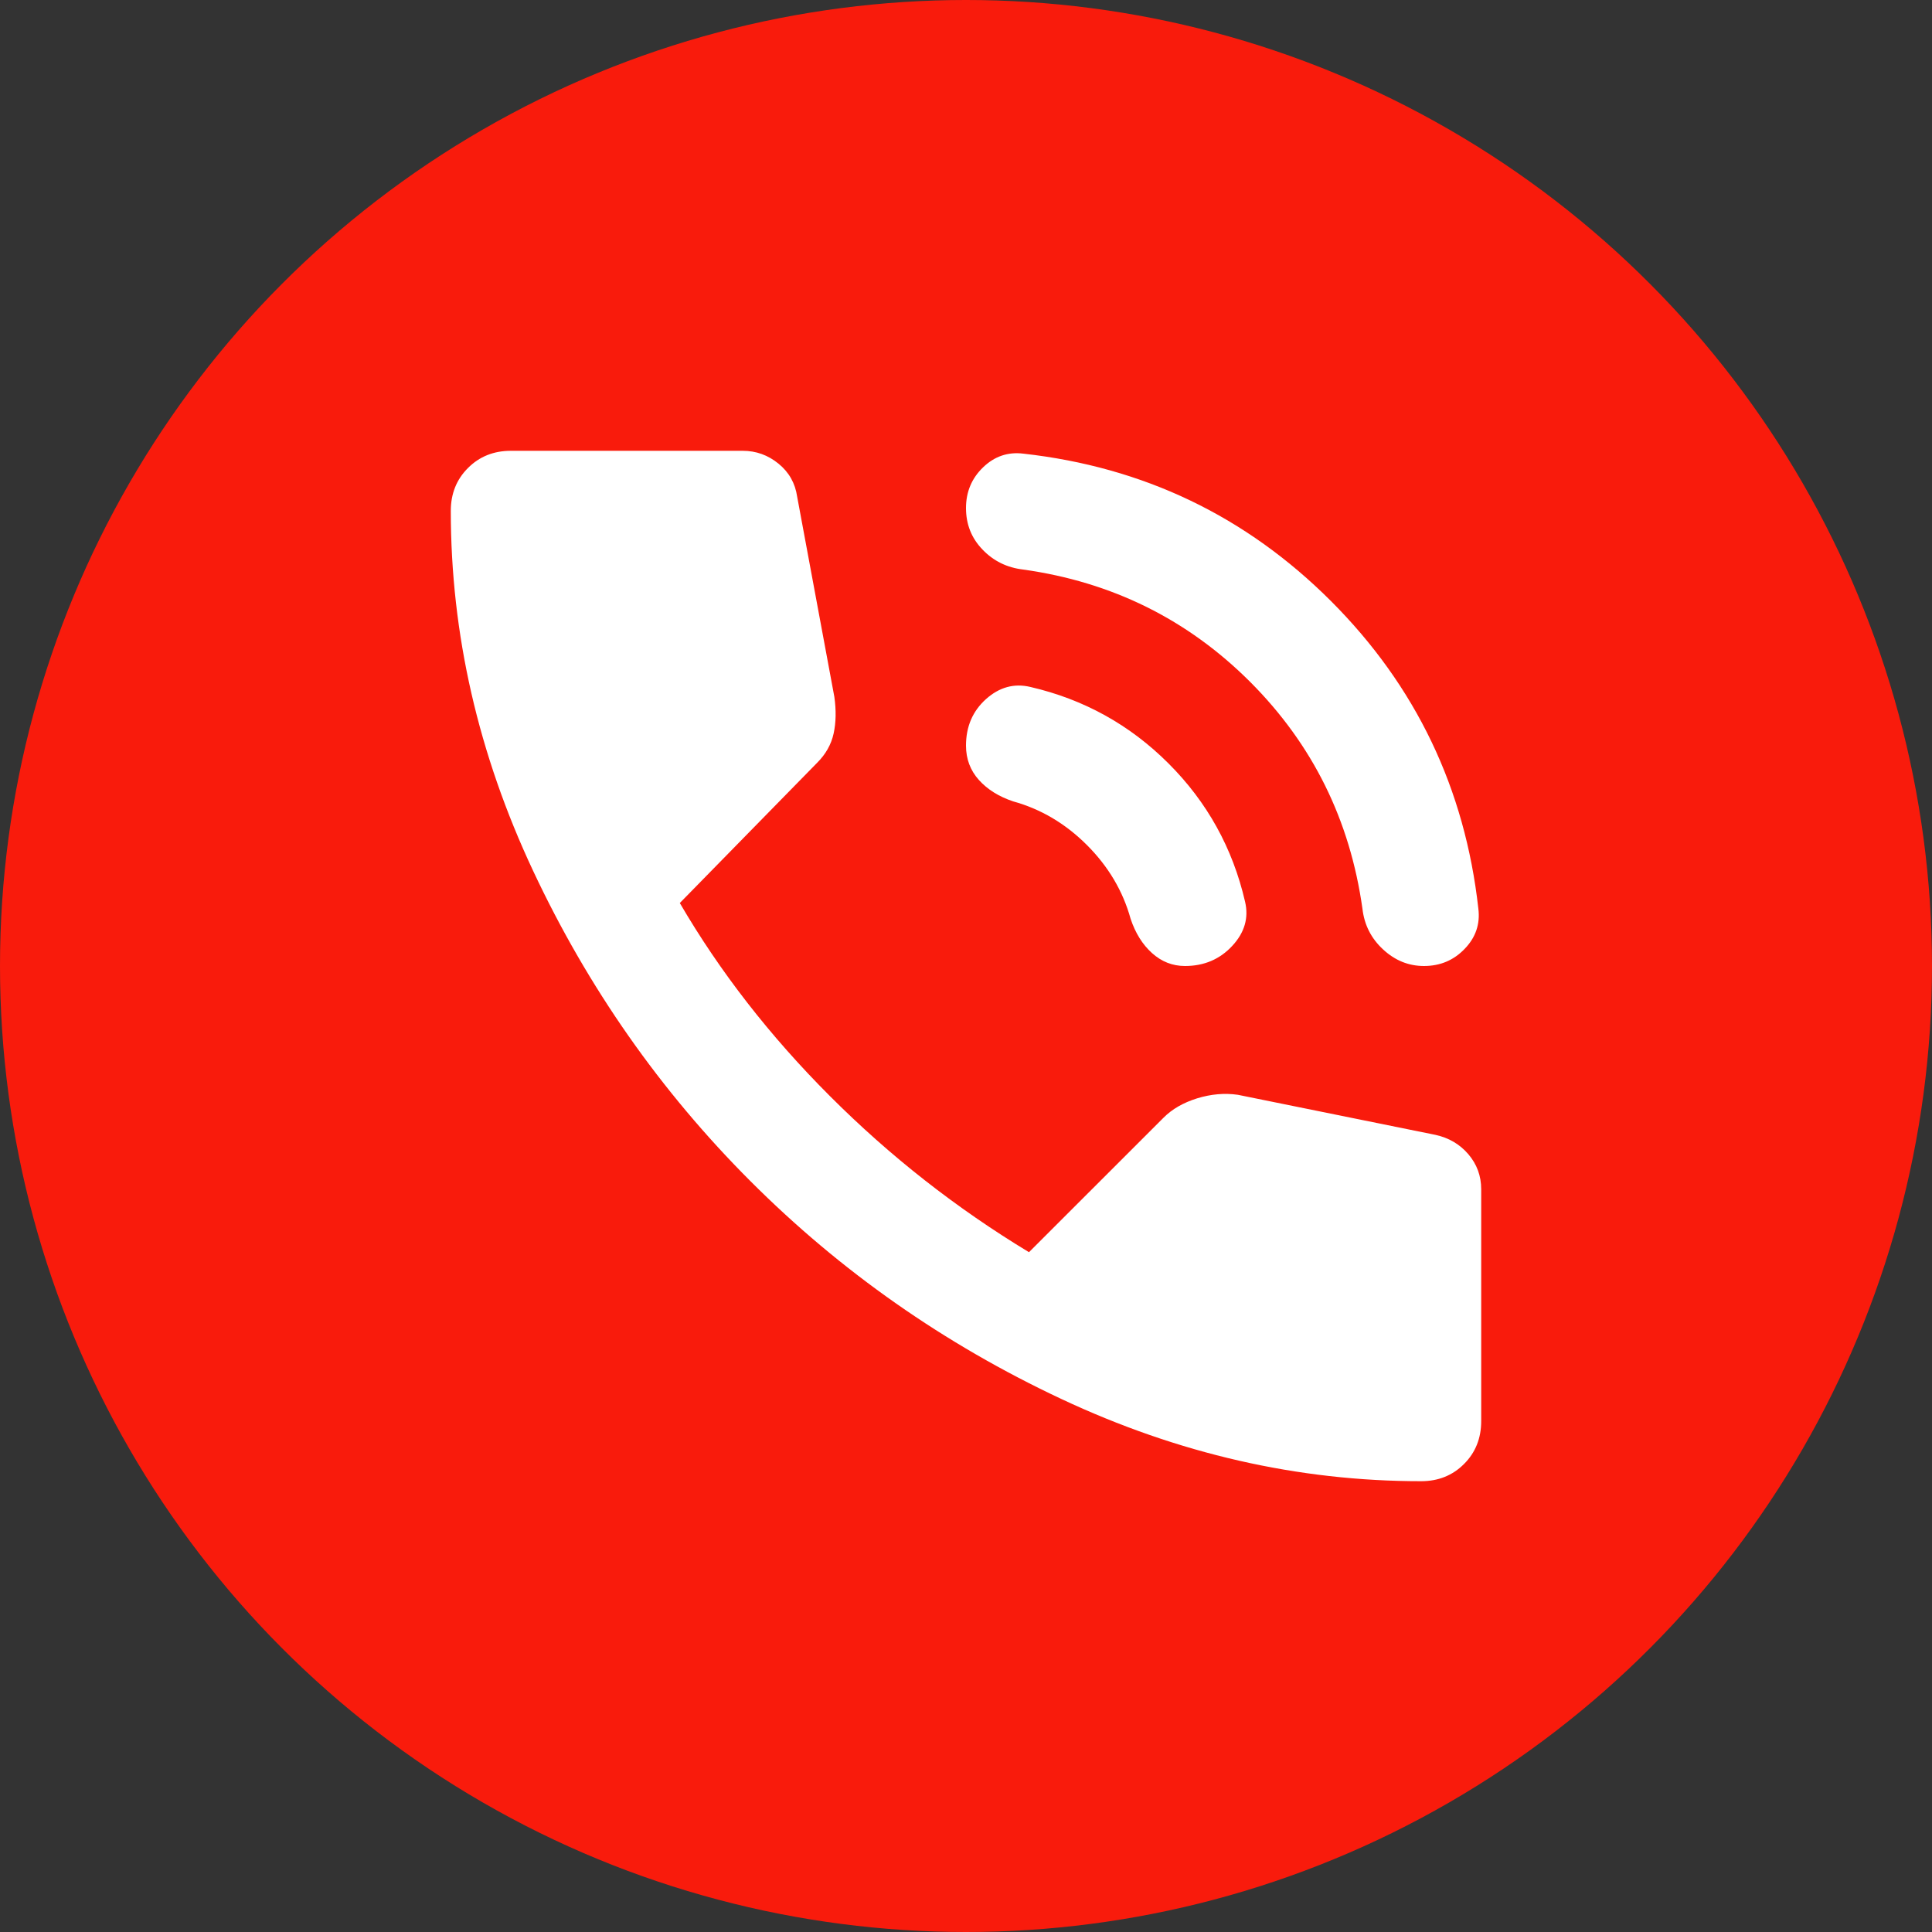 <svg width="30" height="30" viewBox="0 0 30 30" fill="none" xmlns="http://www.w3.org/2000/svg">
<rect x="0" y="0" width="30" height="30" fill="#333333" stroke="none"/>
<circle cx="15" cy="15" r="15" fill="#F91B0C"/>
<path d="M22.111 15C21.874 15 21.663 14.915 21.478 14.744C21.293 14.574 21.185 14.363 21.156 14.111C20.963 12.733 20.382 11.559 19.412 10.588C18.441 9.618 17.267 9.037 15.889 8.844C15.637 8.815 15.426 8.711 15.256 8.533C15.085 8.356 15 8.141 15 7.889C15 7.637 15.089 7.426 15.267 7.255C15.444 7.085 15.652 7.015 15.889 7.044C17.756 7.252 19.348 8.015 20.667 9.333C21.985 10.652 22.748 12.244 22.956 14.111C22.985 14.348 22.915 14.556 22.744 14.733C22.574 14.911 22.363 15 22.111 15ZM18.4 15C18.207 15 18.037 14.933 17.889 14.8C17.741 14.667 17.63 14.489 17.556 14.267C17.437 13.837 17.211 13.455 16.878 13.122C16.545 12.789 16.163 12.563 15.733 12.444C15.511 12.37 15.333 12.259 15.2 12.111C15.067 11.963 15 11.785 15 11.578C15 11.281 15.104 11.041 15.311 10.855C15.518 10.67 15.748 10.607 16 10.667C16.83 10.859 17.545 11.255 18.145 11.855C18.745 12.455 19.141 13.17 19.333 14C19.393 14.252 19.326 14.482 19.133 14.689C18.941 14.896 18.696 15 18.4 15ZM22.067 23C20.156 23 18.293 22.574 16.478 21.722C14.663 20.87 13.056 19.744 11.656 18.344C10.256 16.944 9.13 15.337 8.278 13.522C7.426 11.707 7 9.844 7 7.933C7 7.667 7.089 7.444 7.267 7.267C7.444 7.089 7.667 7 7.933 7H11.533C11.741 7 11.926 7.067 12.089 7.2C12.252 7.333 12.348 7.504 12.378 7.711L12.956 10.822C12.985 11.03 12.982 11.218 12.945 11.388C12.908 11.559 12.822 11.711 12.689 11.844L10.556 14.022C11.178 15.089 11.956 16.089 12.889 17.022C13.822 17.956 14.852 18.763 15.978 19.444L18.067 17.356C18.2 17.222 18.374 17.122 18.589 17.055C18.804 16.989 19.015 16.97 19.222 17L22.289 17.622C22.496 17.667 22.667 17.767 22.8 17.922C22.933 18.078 23 18.259 23 18.467V22.067C23 22.333 22.911 22.556 22.733 22.733C22.556 22.911 22.333 23 22.067 23Z" fill="white"/>
</svg>
